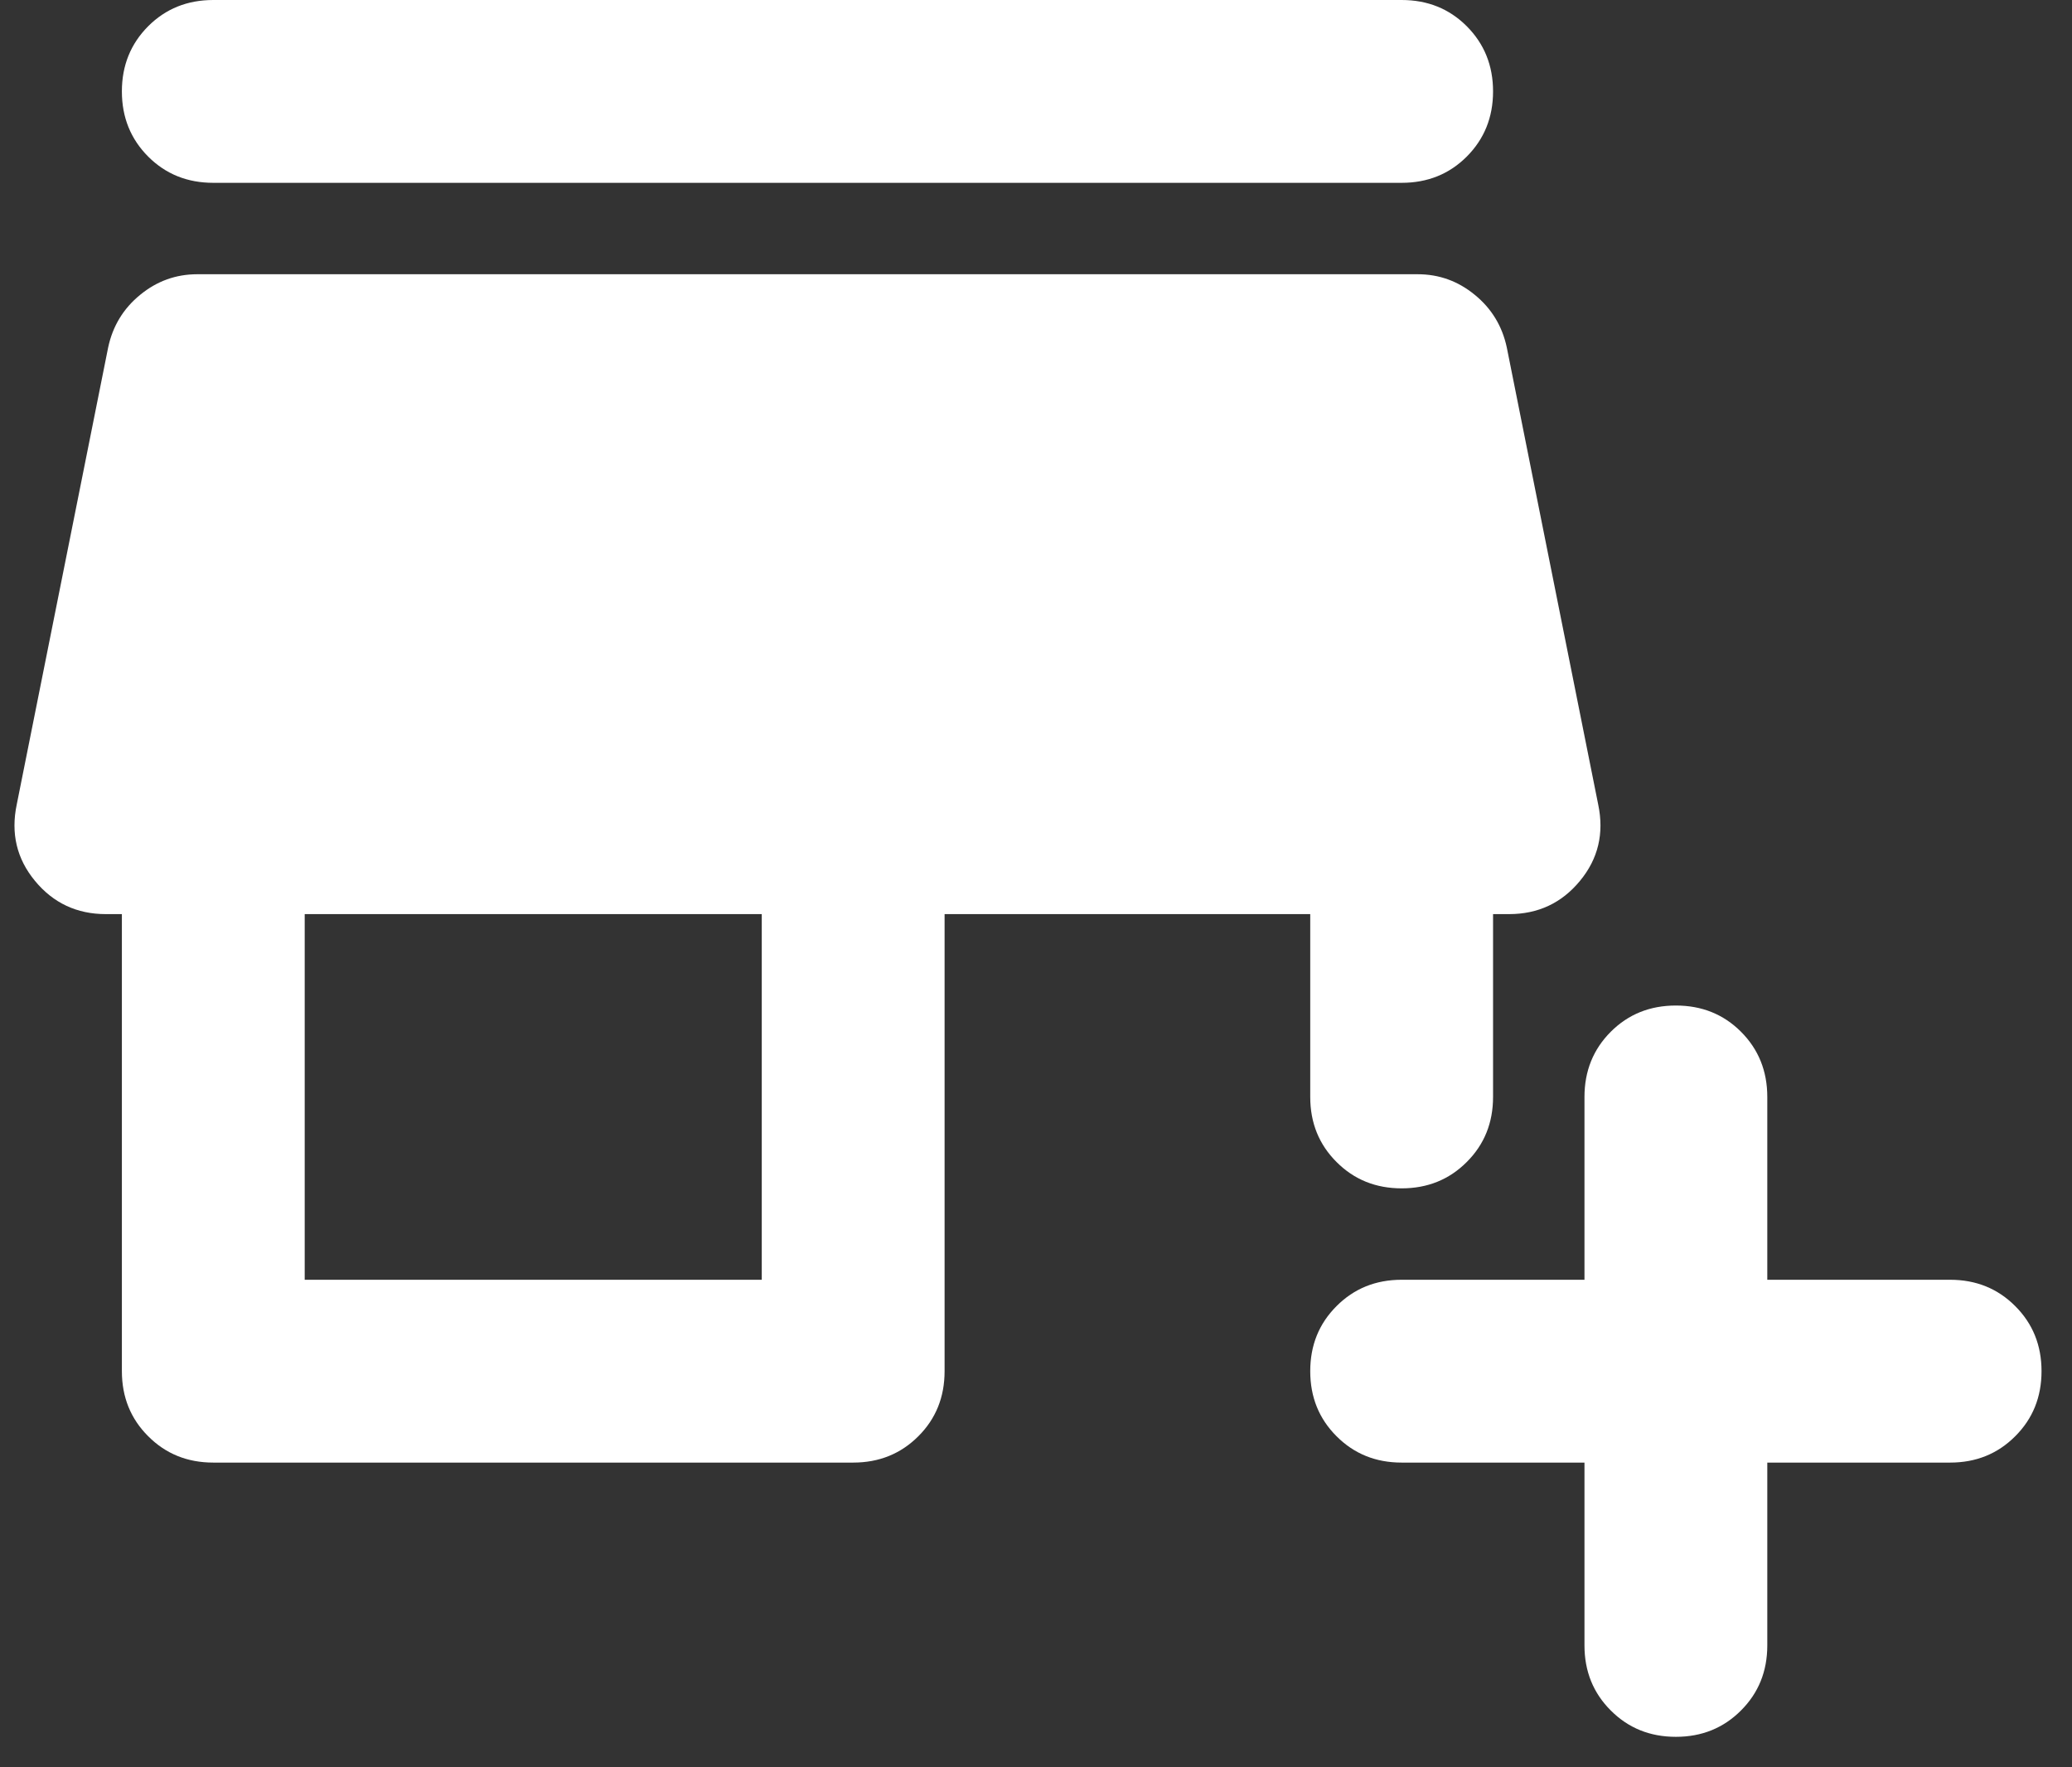 <svg width="34" height="29" viewBox="0 0 34 29" fill="none" xmlns="http://www.w3.org/2000/svg">
<rect x="0" y="0" width="34" height="29" fill="#333333" stroke="none"/>
<path d="M29 24V27C29 27.425 28.856 27.781 28.568 28.068C28.281 28.356 27.925 28.5 27.5 28.5C27.075 28.5 26.719 28.356 26.432 28.068C26.144 27.781 26 27.425 26 27V24H23C22.575 24 22.219 23.856 21.932 23.568C21.644 23.281 21.5 22.925 21.5 22.5C21.5 22.075 21.644 21.719 21.932 21.432C22.219 21.144 22.575 21 23 21H26V18C26 17.575 26.144 17.218 26.432 16.93C26.719 16.643 27.075 16.5 27.5 16.5C27.925 16.5 28.281 16.643 28.568 16.93C28.856 17.218 29 17.575 29 18V21H32C32.425 21 32.781 21.144 33.068 21.432C33.356 21.719 33.5 22.075 33.5 22.5C33.5 22.925 33.356 23.281 33.068 23.568C32.781 23.856 32.425 24 32 24H29ZM3.5 24C3.075 24 2.719 23.856 2.432 23.568C2.144 23.281 2 22.925 2 22.5V15H1.738C1.263 15 0.875 14.819 0.575 14.456C0.275 14.094 0.175 13.675 0.275 13.2L1.775 5.7C1.85 5.35 2.025 5.062 2.3 4.838C2.575 4.612 2.888 4.5 3.238 4.5H23.262C23.613 4.5 23.925 4.612 24.2 4.838C24.475 5.062 24.65 5.35 24.725 5.7L26.225 13.2C26.325 13.675 26.225 14.094 25.925 14.456C25.625 14.819 25.238 15 24.762 15H24.5V18C24.5 18.425 24.356 18.781 24.068 19.068C23.781 19.356 23.425 19.5 23 19.5C22.575 19.5 22.219 19.356 21.932 19.068C21.644 18.781 21.5 18.425 21.5 18V15H15.5V22.5C15.5 22.925 15.357 23.281 15.069 23.568C14.781 23.856 14.425 24 14 24H3.5ZM5 21H12.5V15H5V21ZM3.5 3C3.075 3 2.719 2.857 2.432 2.57C2.144 2.281 2 1.925 2 1.5C2 1.075 2.144 0.719 2.432 0.43C2.719 0.143 3.075 0 3.5 0H23C23.425 0 23.781 0.143 24.068 0.43C24.356 0.719 24.5 1.075 24.5 1.5C24.5 1.925 24.356 2.281 24.068 2.57C23.781 2.857 23.425 3 23 3H3.5Z" fill="white"/>
</svg>

